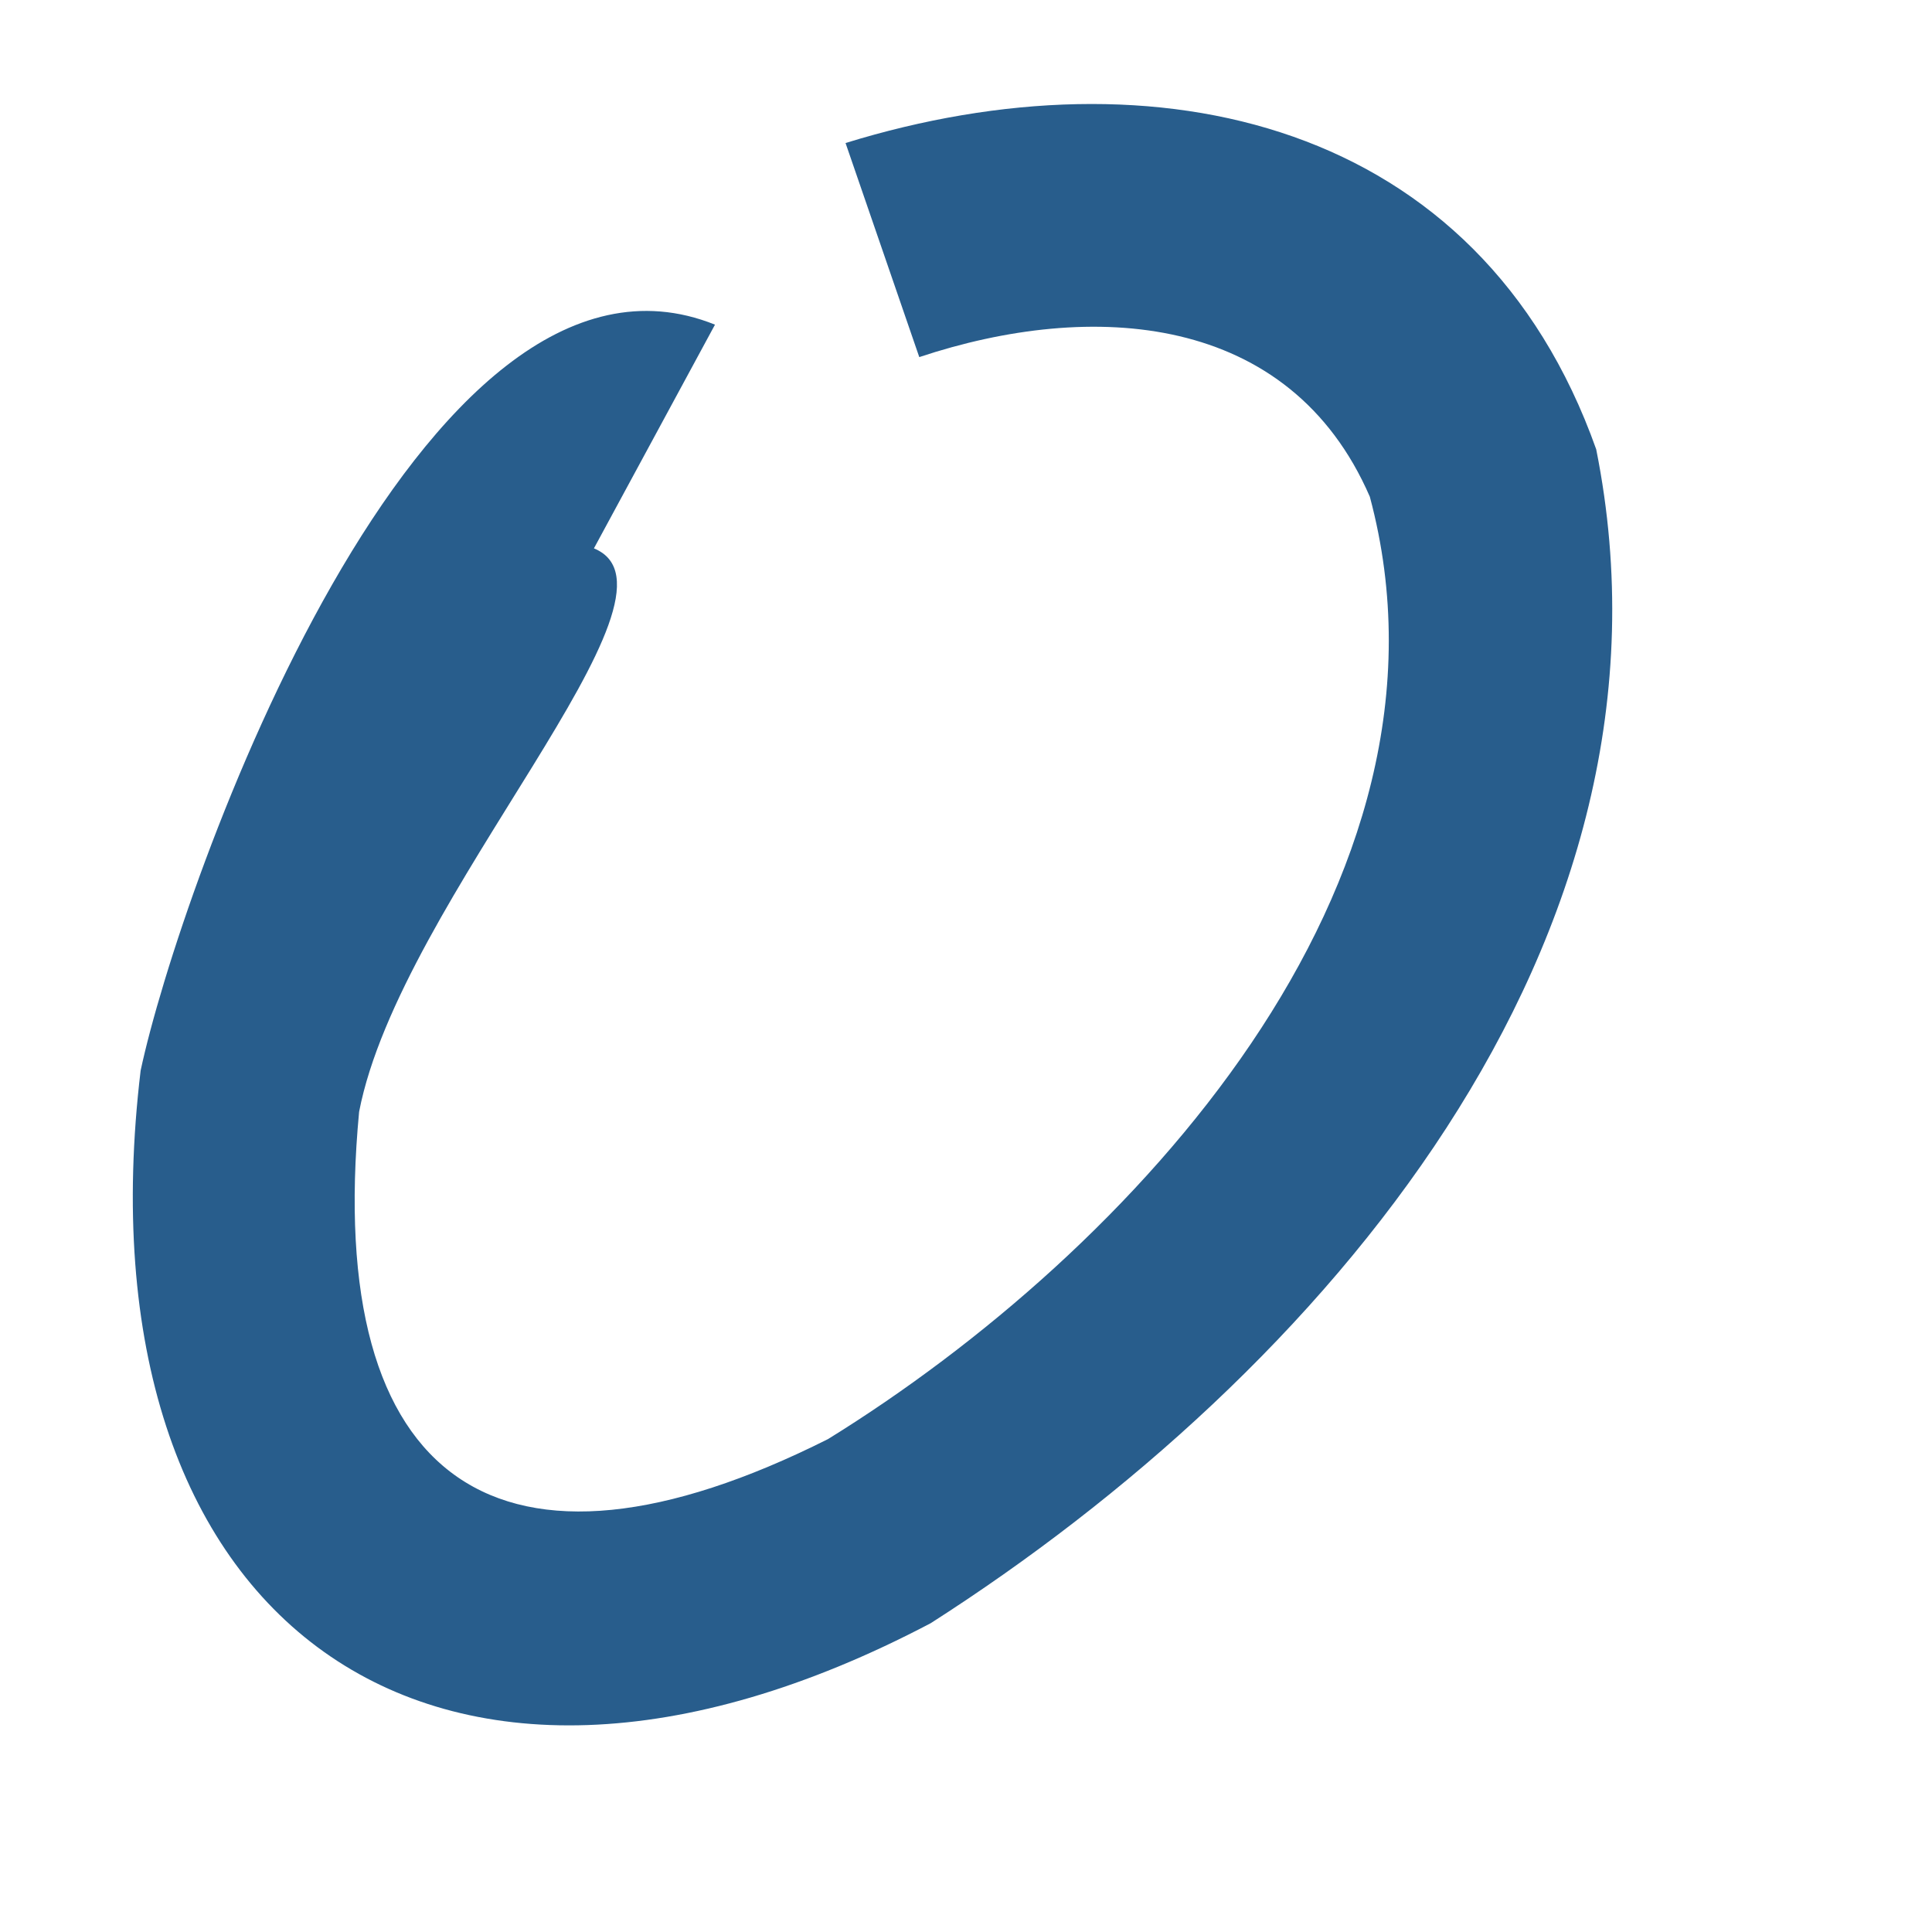 <?xml version="1.0" encoding="UTF-8" standalone="no"?>
<!DOCTYPE svg PUBLIC "-//W3C//DTD SVG 20010904//EN"
"http://www.w3.org/TR/2001/REC-SVG-20010904/DTD/svg10.dtd">
<!-- Created with Sodipodi ("http://www.sodipodi.com/") -->
<svg
   id="svg39519"
   sodipodi:version="0.31"
   width="128pt"
   height="128pt"
   sodipodi:docbase="/home/lolo/cvs/mm/resources/gfx/"
   sodipodi:docname="/home/lolo/cvs/mm/resources/gfx/0.svg"
   xmlns="http://www.w3.org/2000/svg"
   xmlns:sodipodi="http://sodipodi.sourceforge.net/DTD/sodipodi-0.dtd"
   xmlns:xlink="http://www.w3.org/1999/xlink">
  <defs
     id="defs39521" />
  <sodipodi:namedview
     id="base"
     gridcolor="#3f3fff"
     gridopacity="0.184" />
  <path
     style="fill:#003f77;fill-rule:nonzero;stroke:none;fill-opacity:0.84;stroke-opacity:1;stroke-width:1pt;stroke-linejoin:miter;stroke-linecap:butt;"
     id="path39661"
     d="M 277.741 537.614 C 287.241 541.499 260.623 568.609 256.999 587.381 C 253.879 620.396 269.529 630.81 298.419 616.297 C 325.107 599.803 355.467 567.308 346.283 533.052 C 339.201 516.737 321.729 515.646 306.482 520.717 L 299.969 501.806 C 327.369 493.348 355.945 499.752 366.28 528.864 C 375.014 572.426 341.849 610.594 307.495 632.558 C 263.444 655.753 231.877 632.401 237.7 583.738 C 241.148 567.571 262.453 507.395 288.436 517.851 L 277.741 537.614 z "
     transform="translate(-225.276,-489.172)" />
</svg>
